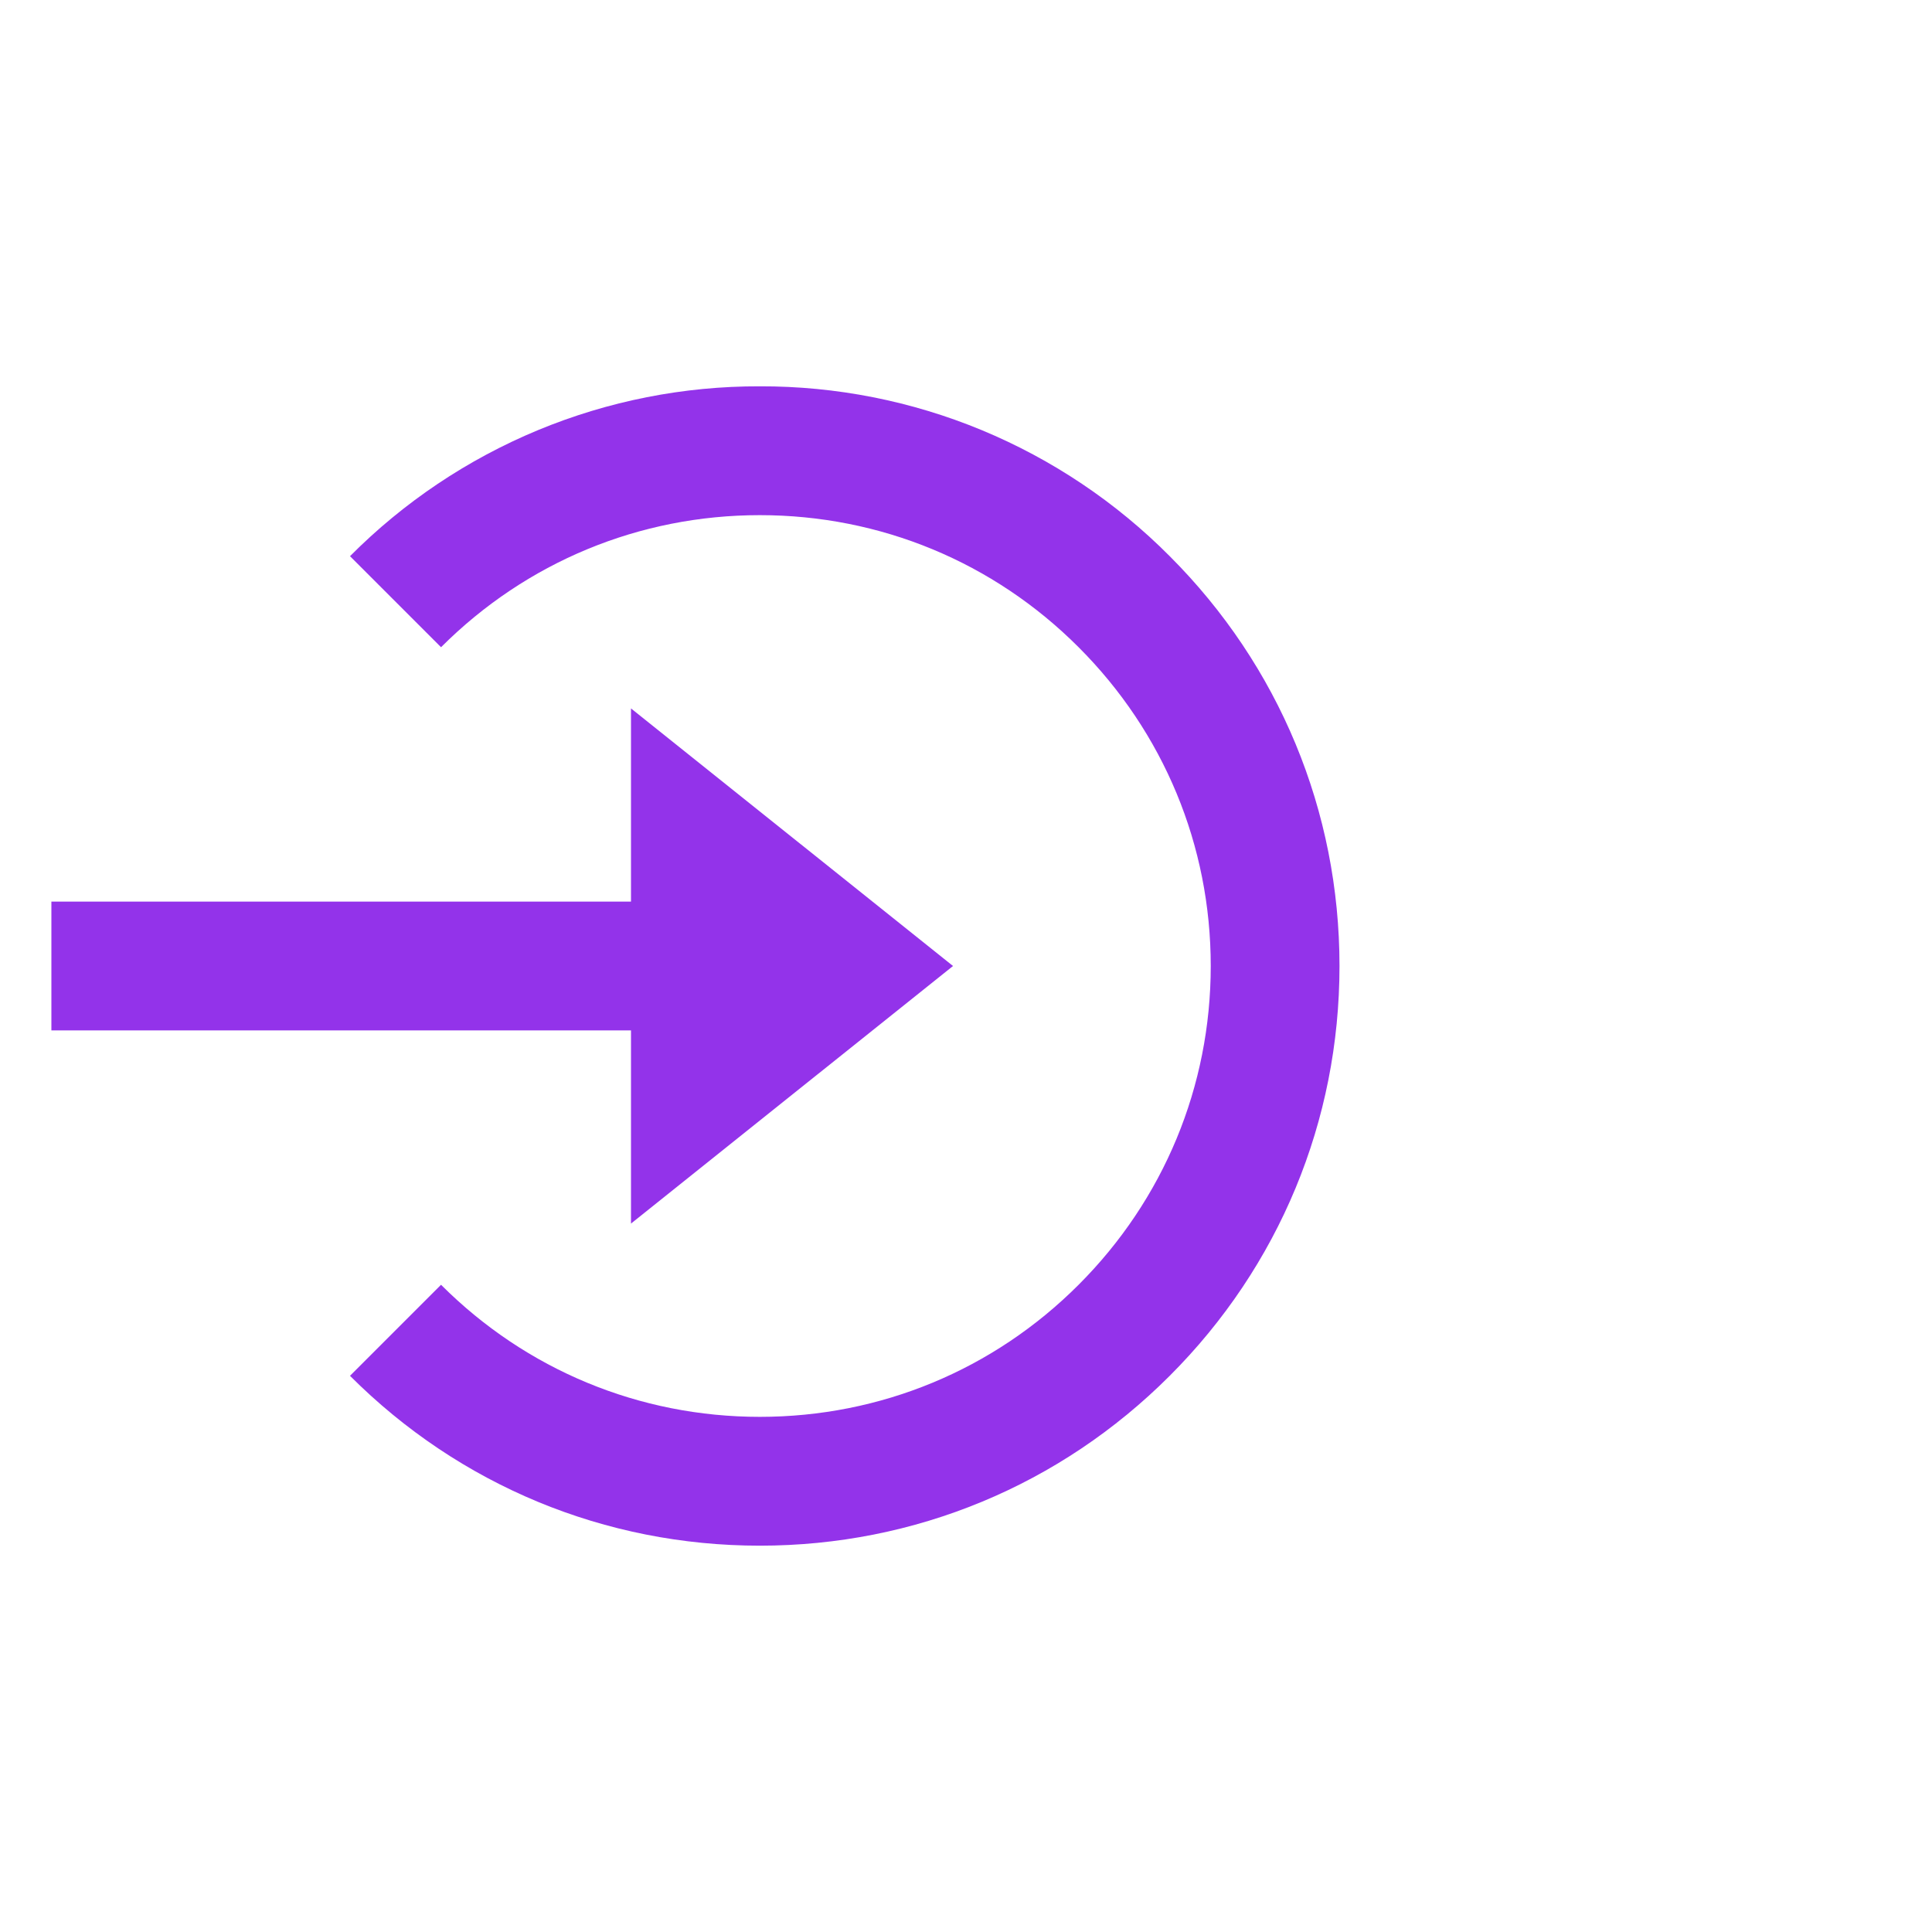 <svg width="30" height="30" viewBox="0 0 25 24" fill="none" xmlns="http://www.w3.org/2000/svg">
<g clip-path="url(#clip0_202_405)">
<path d="M8.165 15.333L12.332 12L8.165 8.667V11.167H0.665V12.833H8.165V15.333Z" fill="#9333EA"/>
<path d="M9.832 4.499C8.847 4.496 7.871 4.689 6.961 5.066C6.05 5.444 5.224 5.998 4.529 6.697L5.707 7.875C6.809 6.773 8.274 6.166 9.832 6.166C11.391 6.166 12.856 6.773 13.957 7.875C15.059 8.977 15.667 10.442 15.667 12C15.667 13.558 15.059 15.023 13.957 16.125C12.856 17.227 11.391 17.834 9.832 17.834C8.274 17.834 6.809 17.227 5.707 16.125L4.529 17.303C5.945 18.72 7.828 19.501 9.832 19.501C11.837 19.501 13.72 18.72 15.136 17.303C16.552 15.887 17.333 14.004 17.333 12C17.333 9.996 16.552 8.113 15.136 6.697C14.441 5.998 13.615 5.444 12.704 5.066C11.794 4.689 10.818 4.496 9.832 4.499Z" fill="#9333EA"/>
</g>
<defs>
<clipPath id="clip0_202_405">
<rect width="24" height="24" fill="white" transform="translate(0.5)"/>
</clipPath>
</defs>
</svg>
